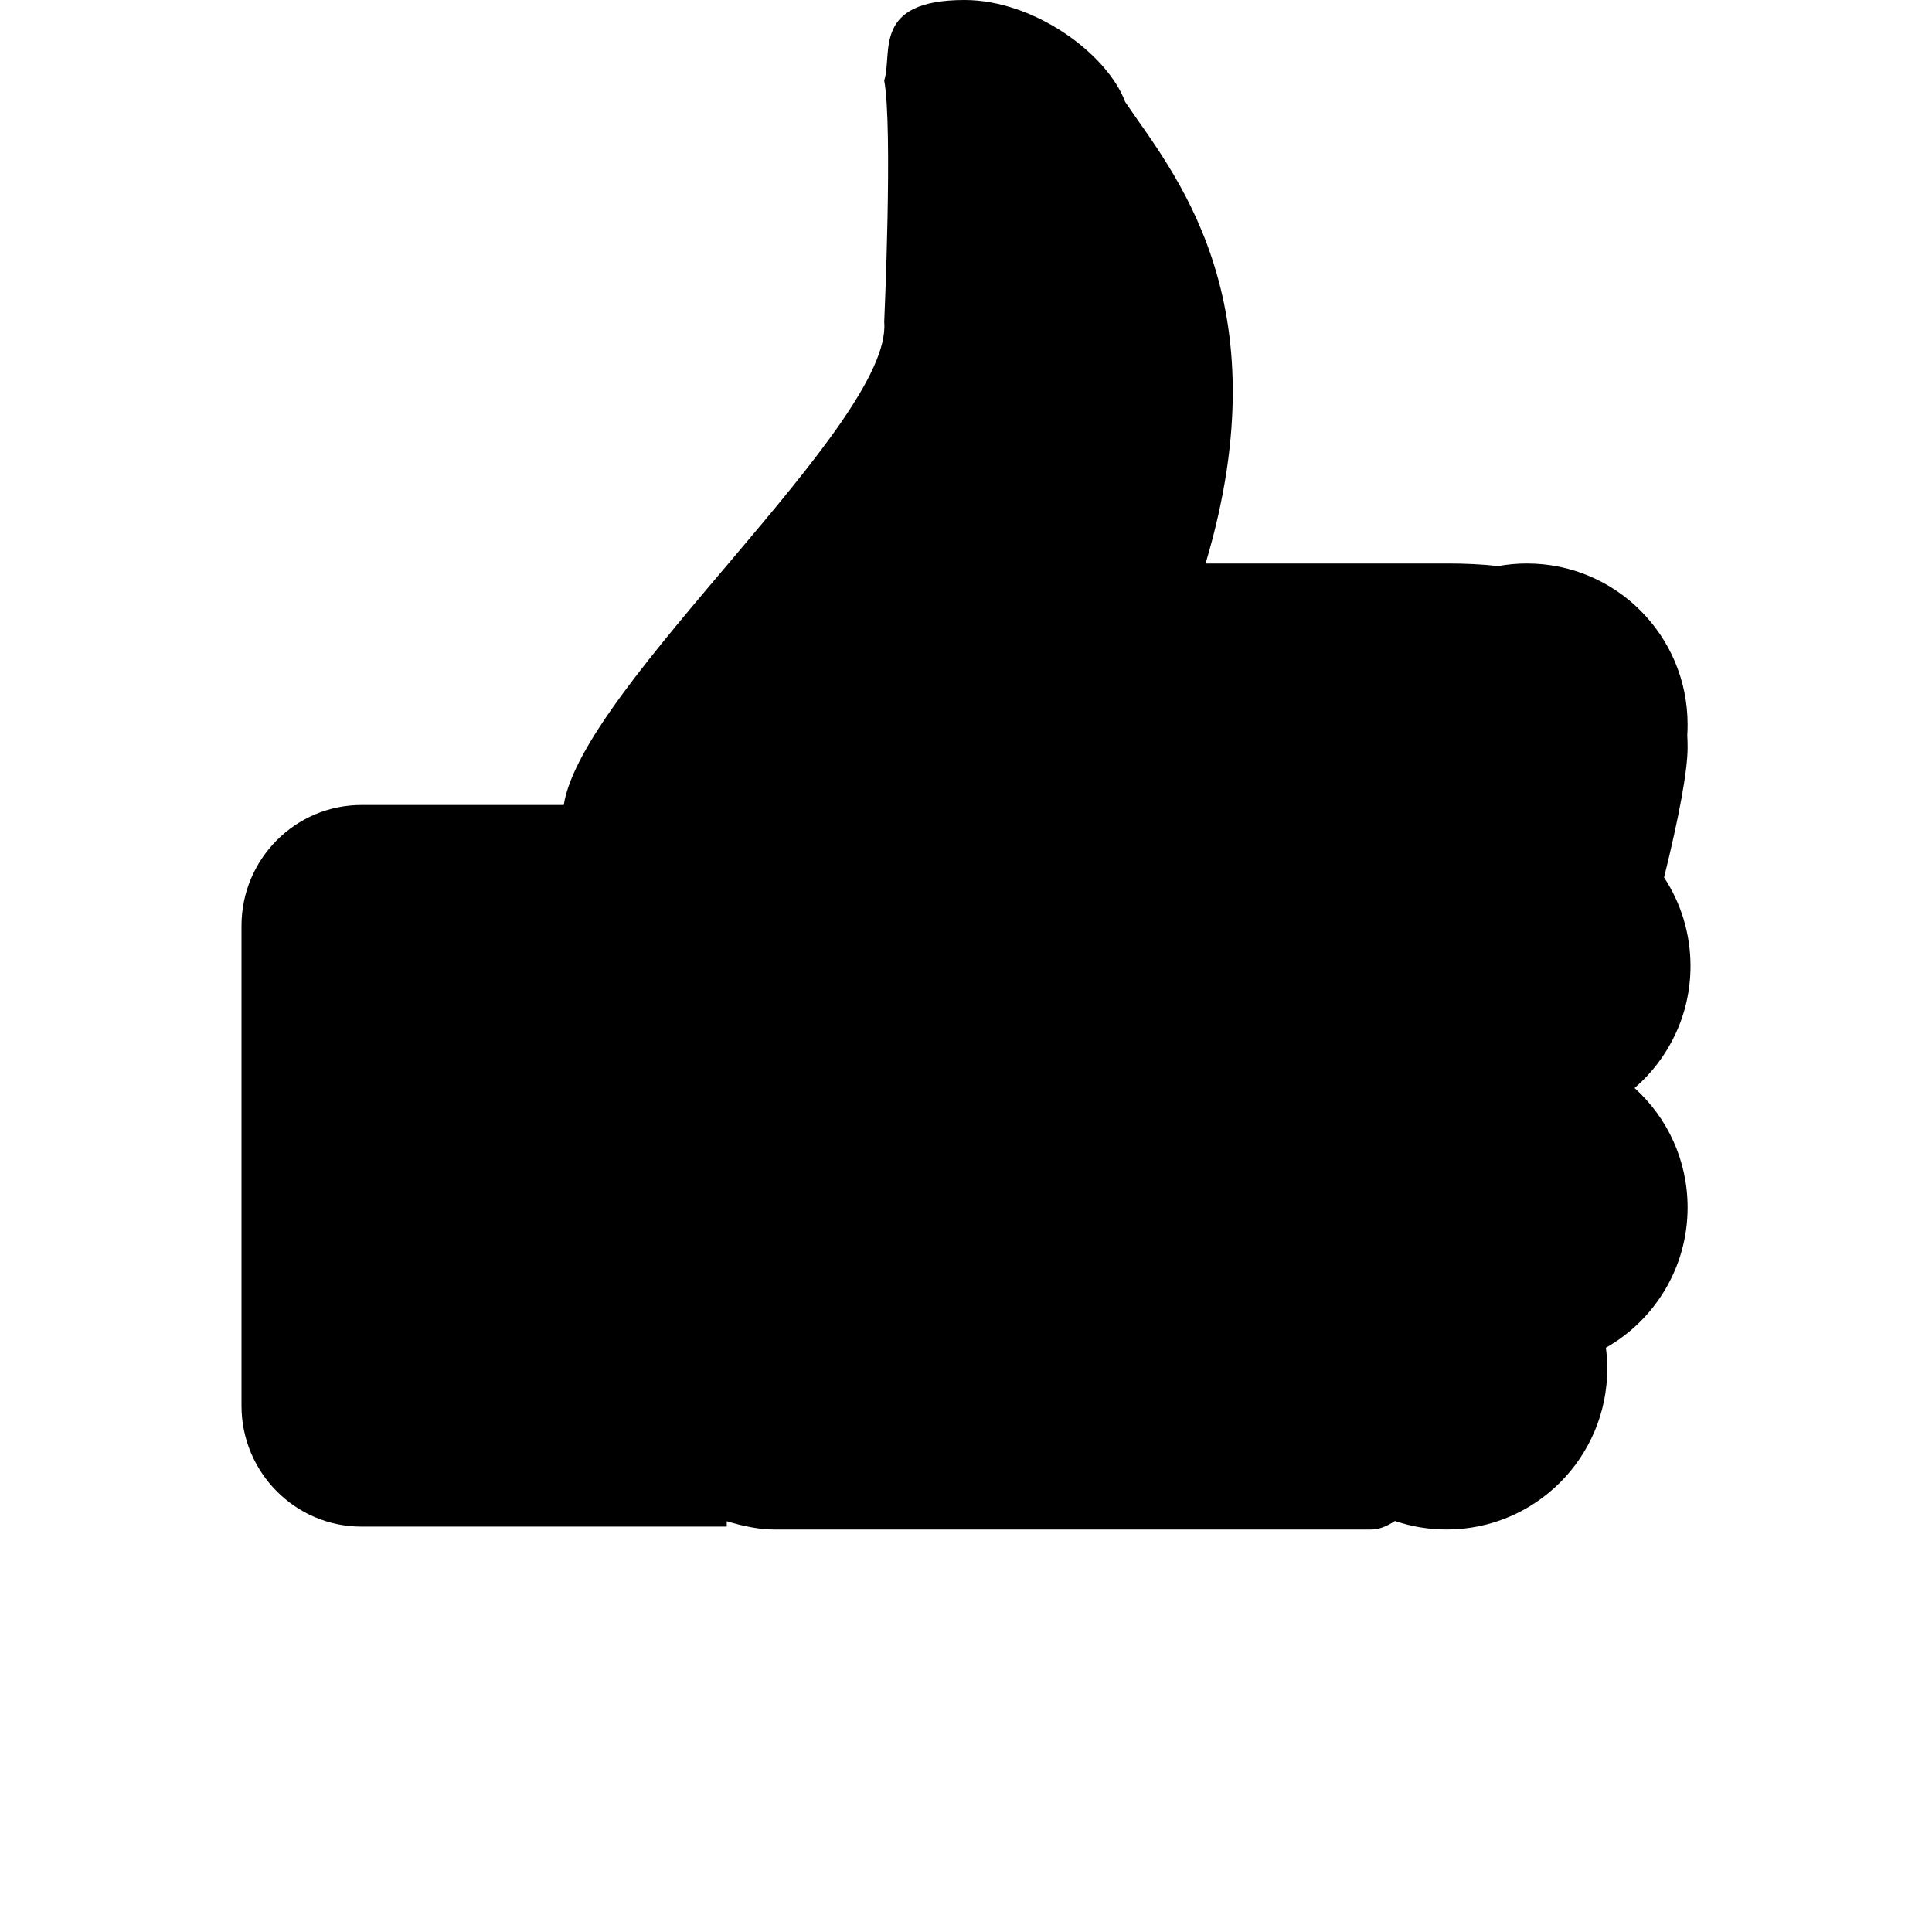 <?xml version="1.0" encoding="UTF-8" standalone="no"?>
<svg
   xmlns:sketch="http://www.bohemiancoding.com/sketch/ns"
   xmlns:dc="http://purl.org/dc/elements/1.1/"
   xmlns:cc="http://creativecommons.org/ns#"
   xmlns:rdf="http://www.w3.org/1999/02/22-rdf-syntax-ns#"
   xmlns:svg="http://www.w3.org/2000/svg"
   xmlns="http://www.w3.org/2000/svg"
   xmlns:sodipodi="http://sodipodi.sourceforge.net/DTD/sodipodi-0.dtd"
   xmlns:inkscape="http://www.inkscape.org/namespaces/inkscape"
   width="24"
   height="24"
   viewBox="0 0 24 24"
   version="1.1"
   id="svg3060"
   inkscape:version="0.48.4 r9939"
   sodipodi:docname="like.svg">
  <sodipodi:namedview
     pagecolor="#ffffff"
     bordercolor="#666666"
     borderopacity="1"
     objecttolerance="10"
     gridtolerance="10"
     guidetolerance="10"
     inkscape:pageopacity="0"
     inkscape:pageshadow="2"
     inkscape:window-width="1202"
     inkscape:window-height="837"
     id="namedview3071"
     showgrid="false"
     inkscape:zoom="12.421053"
     inkscape:cx="9"
     inkscape:cy="9.5"
     inkscape:window-x="0"
     inkscape:window-y="0"
     inkscape:window-maximized="0"
     inkscape:current-layer="svg3060" />
  <!-- Generator: Sketch 3.2.2 (9983) - http://www.bohemiancoding.com/sketch -->
  <title
     id="title3062">Rectangle 521</title>
  <desc
     id="desc3064">Created with Sketch.</desc>
  <defs
     id="defs3066" />
  <g
     id="Staffs"
     sketch:type="MSPage"
     style="fill:none;stroke:none"
     transform="matrix(0.998,0,0,1,3,0)">
    <g
       id="Oval-93-+-Rectangle-520"
       sketch:type="MSLayerGroup"
       transform="translate(-14,-12)"
       style="fill:#000000">
      <path
         d="M 28.357,30.894 C 28.254,30.963 28.156,31 28.062,31 l -7.438,0 c -0.17,0 -0.371,-0.038 -0.584,-0.103 l 0,0.067 -4.548,0 C 14.669,30.964 14,30.29 14,29.464 l 0,-5.963 C 14,22.672 14.67,22 15.493,22 l 2.518,0 0,0 C 18.245,20.517 22.106,17.258 22,16 c 0,0 0.109,-2.413 0,-3 0.109,-0.34 -0.158,-1 1,-1 0.866,0 1.776,0.667 2,1.267 0.569,0.847 1.983,2.442 1,5.733 l 3,0 c 0.227,-6.82e-4 0.441,0.01 0.642,0.032 C 29.758,19.011 29.878,19 30,19 c 1.105,0 2,0.895 2,2 0,0.044 -0.001,0.088 -0.004,0.132 l 0,0 c 0.003,0.052 0.004,0.104 0.004,0.157 0,0.284 -0.108,0.866 -0.293,1.611 l 0,0 c 0.208,0.316 0.329,0.694 0.329,1.1 0,0.606 -0.27,1.149 -0.696,1.516 C 31.746,25.882 32,26.411 32,27 32,27.747 31.59,28.398 30.983,28.742 30.994,28.826 31,28.913 31,29 c 0,1.105 -0.895,2 -2,2 -0.225,0 -0.441,-0.037 -0.643,-0.106 z"
         id="Rectangle-521"
         sketch:type="MSShapeGroup"
         inkscape:connector-curvature="0" />
    </g>
  </g>
</svg>
